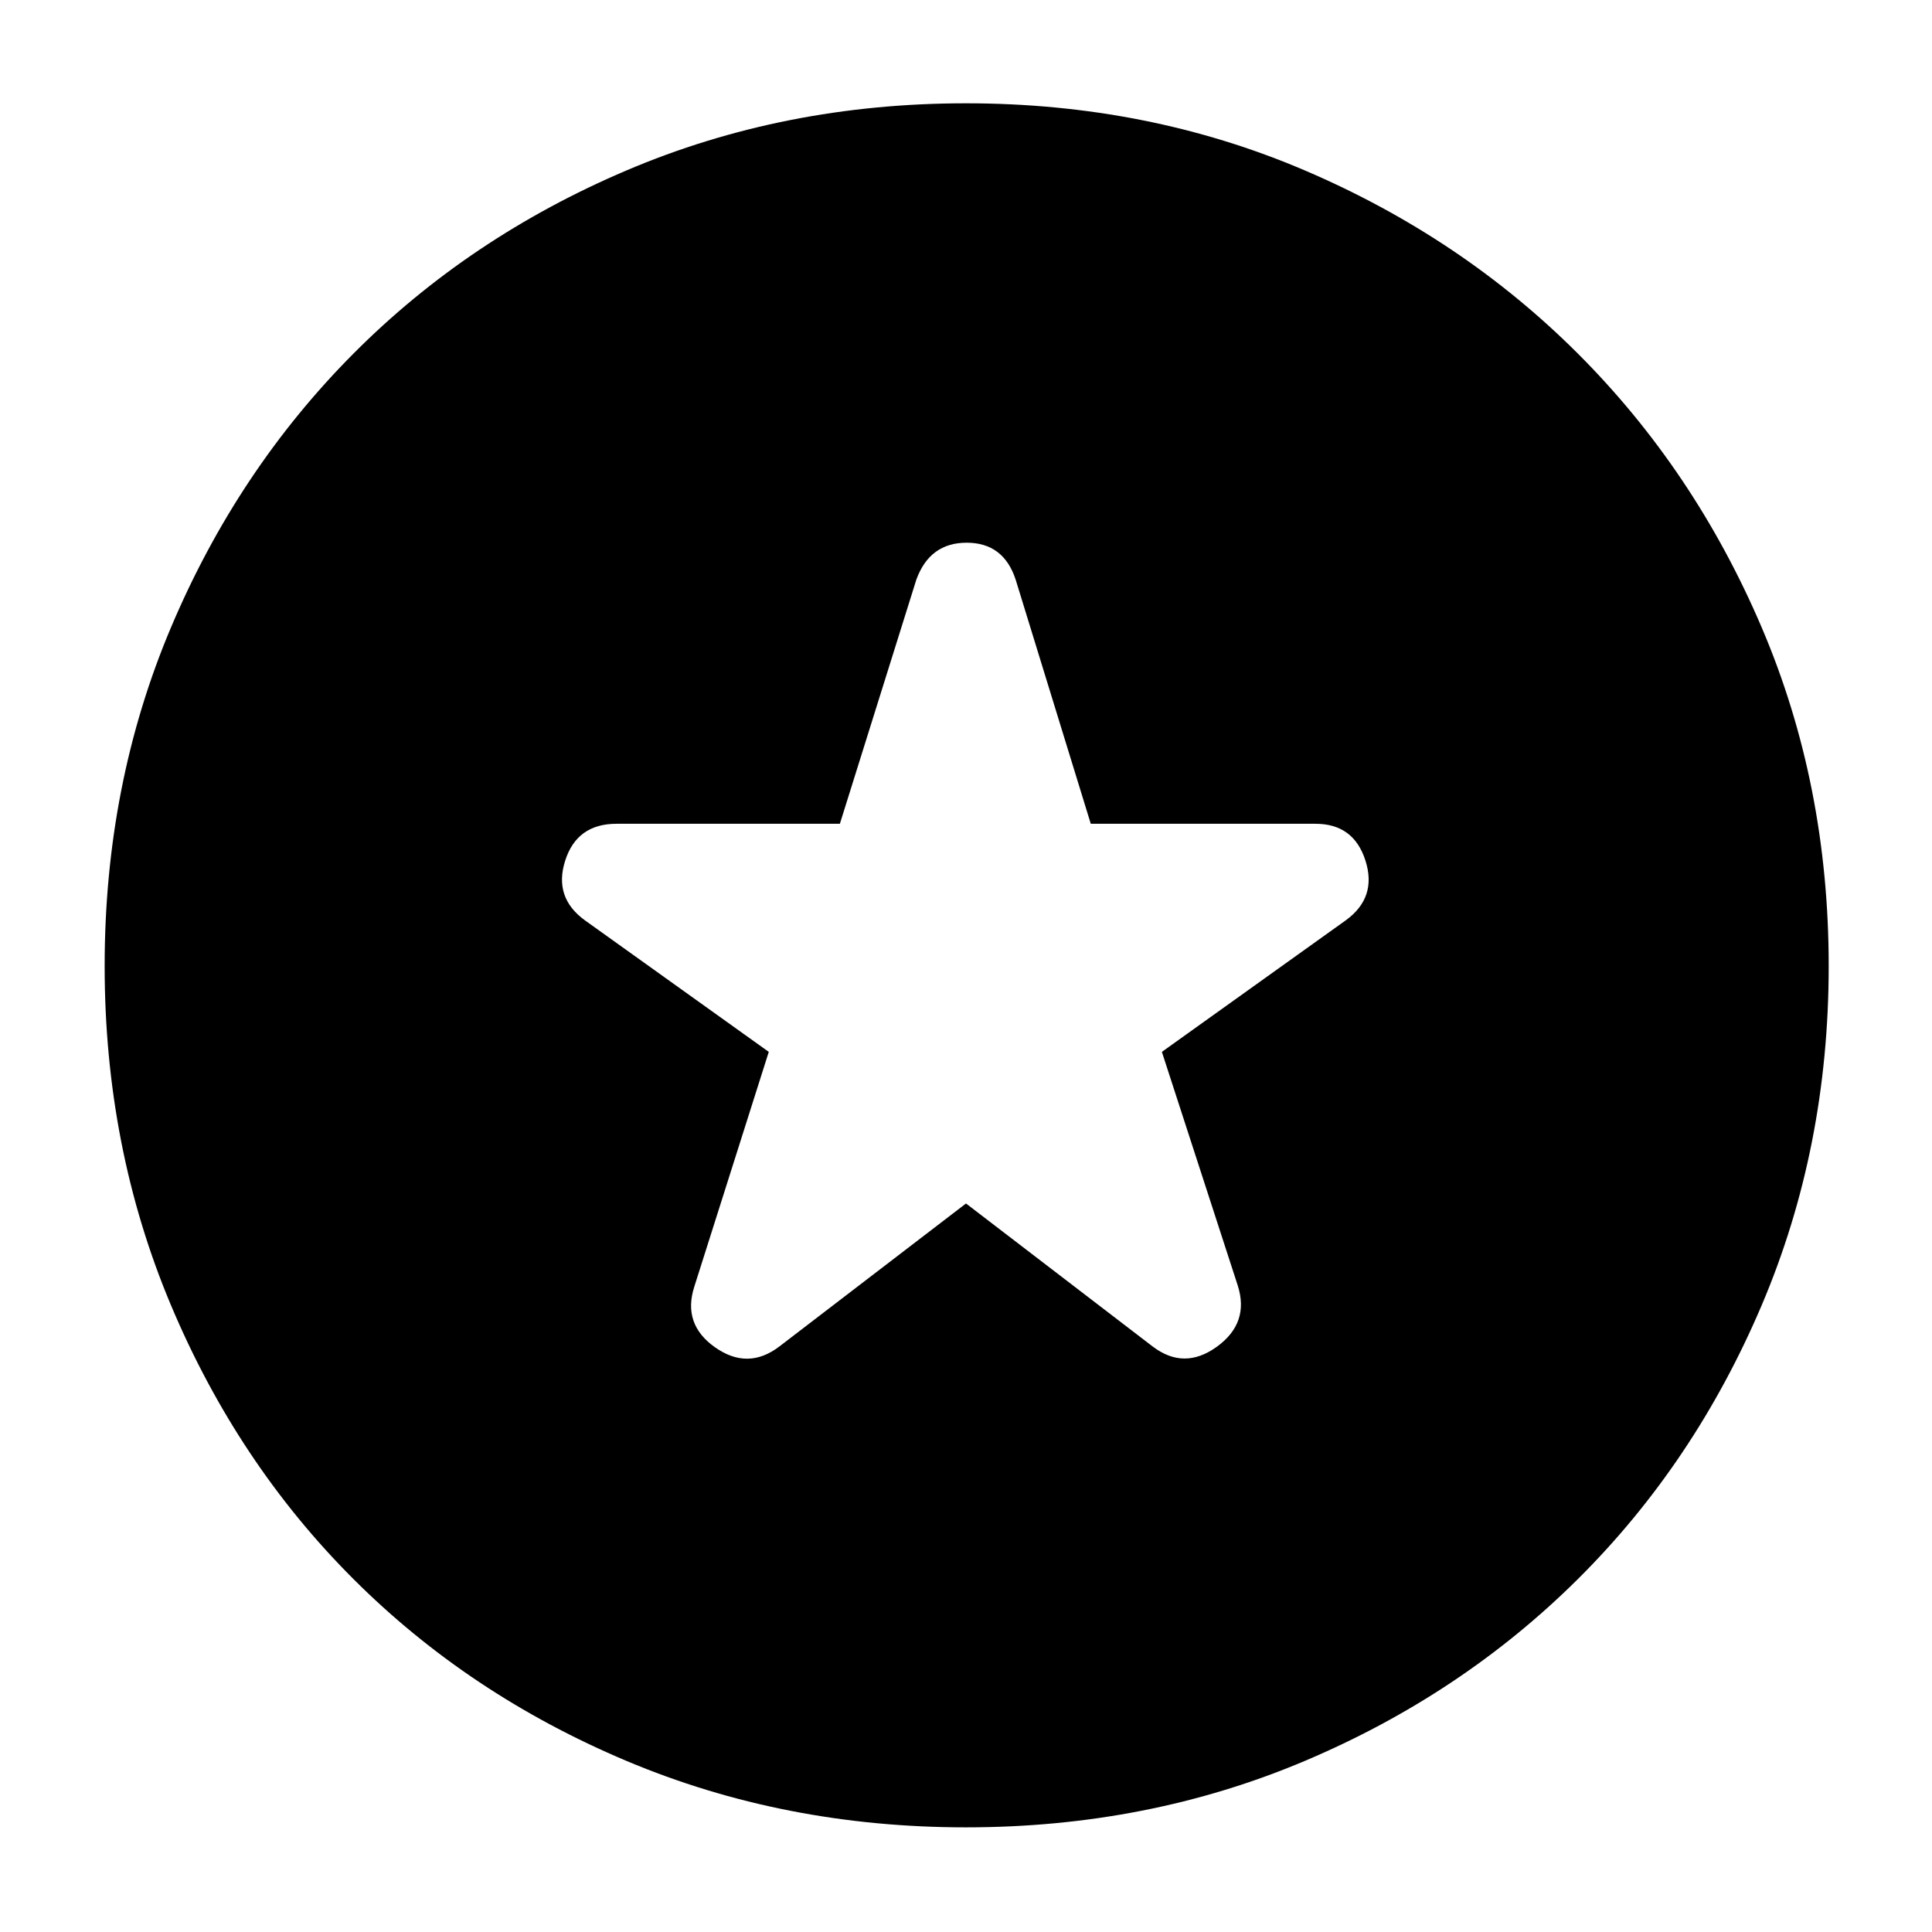 <svg xmlns="http://www.w3.org/2000/svg" height="40" viewBox="0 -960 960 960" width="40"><path d="m480-362 92.67 71q15.66 12 32 .17Q621-302.67 615-321.33l-37.67-116 91.34-65.34q15.66-11.33 9.83-29.66-5.83-18.34-24.83-18.34H542L504.67-672q-6-18.33-24.34-18.33-18.33 0-25 18.33l-38 121.33h-111q-19.66 0-25.5 18.34-5.83 18.33 9.84 29.66L382-437.33l-37 116.66q-6 18.67 10.33 30.17 16.34 11.5 32-.5L480-362Zm0 310q-90.33 0-168.67-33Q233-118 175.5-175.5 118-233 85-311.33 52-389.67 52-480q0-90.33 33-168.33 33-78 90.5-135.84Q233-842 311.33-875.33q78.34-33.34 168.67-33.34 90.33 0 168.33 33.34 78 33.33 135.84 91.16 57.83 57.84 91.16 135.84 33.34 78 33.34 168.33 0 90.33-33.34 168.67Q842-233 784.17-175.5 726.33-118 648.33-85T480-52Z"/></svg>